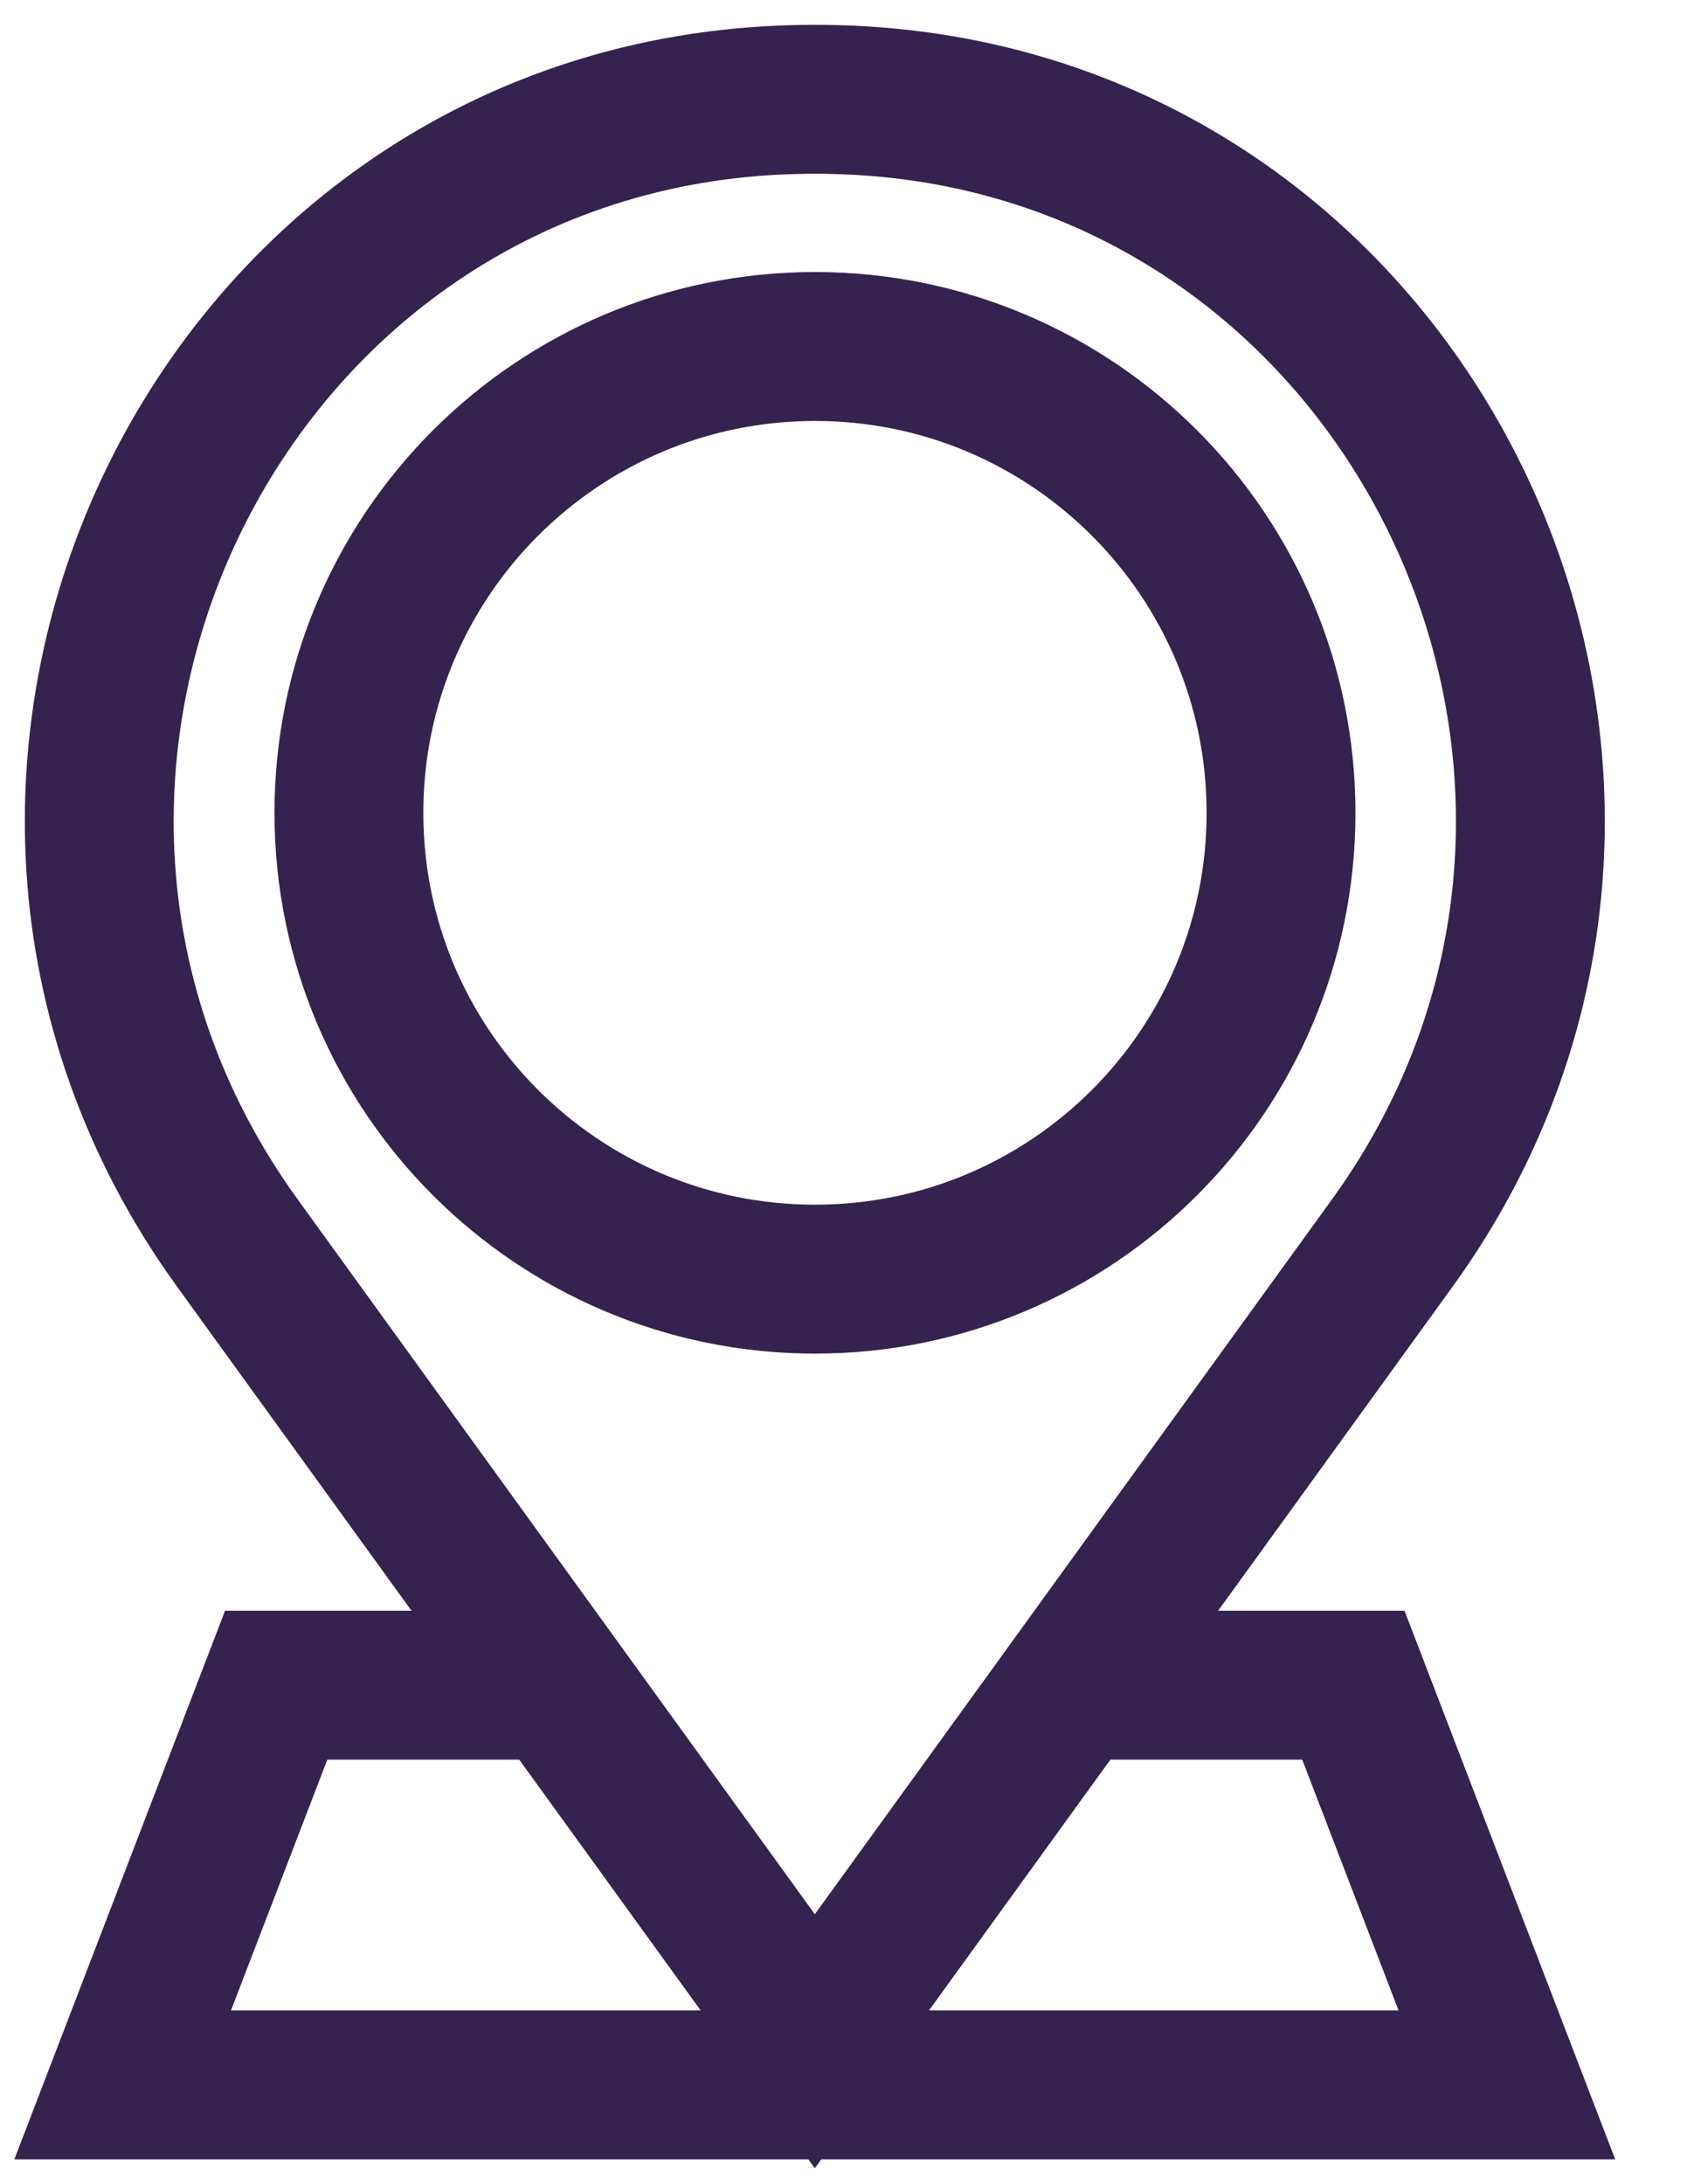 <svg width="17" height="22" viewBox="0 0 17 22" fill="none" xmlns="http://www.w3.org/2000/svg">
<path d="M14.041 12.505C17.427 7.802 14.216 1.149 8.423 1.003C8.352 1.001 8.282 1 8.211 1C8.14 1 8.069 1.001 7.999 1.003C2.206 1.149 -1.005 7.802 2.381 12.505L8.211 20.56L14.041 12.505Z" stroke="#34224F" stroke-width="1.5" stroke-miterlimit="10"/>
<path d="M8.213 12.884C10.807 12.884 12.909 10.781 12.909 8.187C12.909 5.593 10.807 3.49 8.213 3.49C5.619 3.49 3.516 5.593 3.516 8.187C3.516 10.781 5.619 12.884 8.213 12.884Z" stroke="#34224F" stroke-width="1.5" stroke-miterlimit="10"/>
<path d="M8.21 21H1.236L2.783 16.974H5.598" stroke="#34224F" stroke-width="1.5" stroke-miterlimit="10"/>
<path d="M8.211 21H15.185L13.638 16.974H10.823" stroke="#34224F" stroke-width="1.5" stroke-miterlimit="10"/>
</svg>
